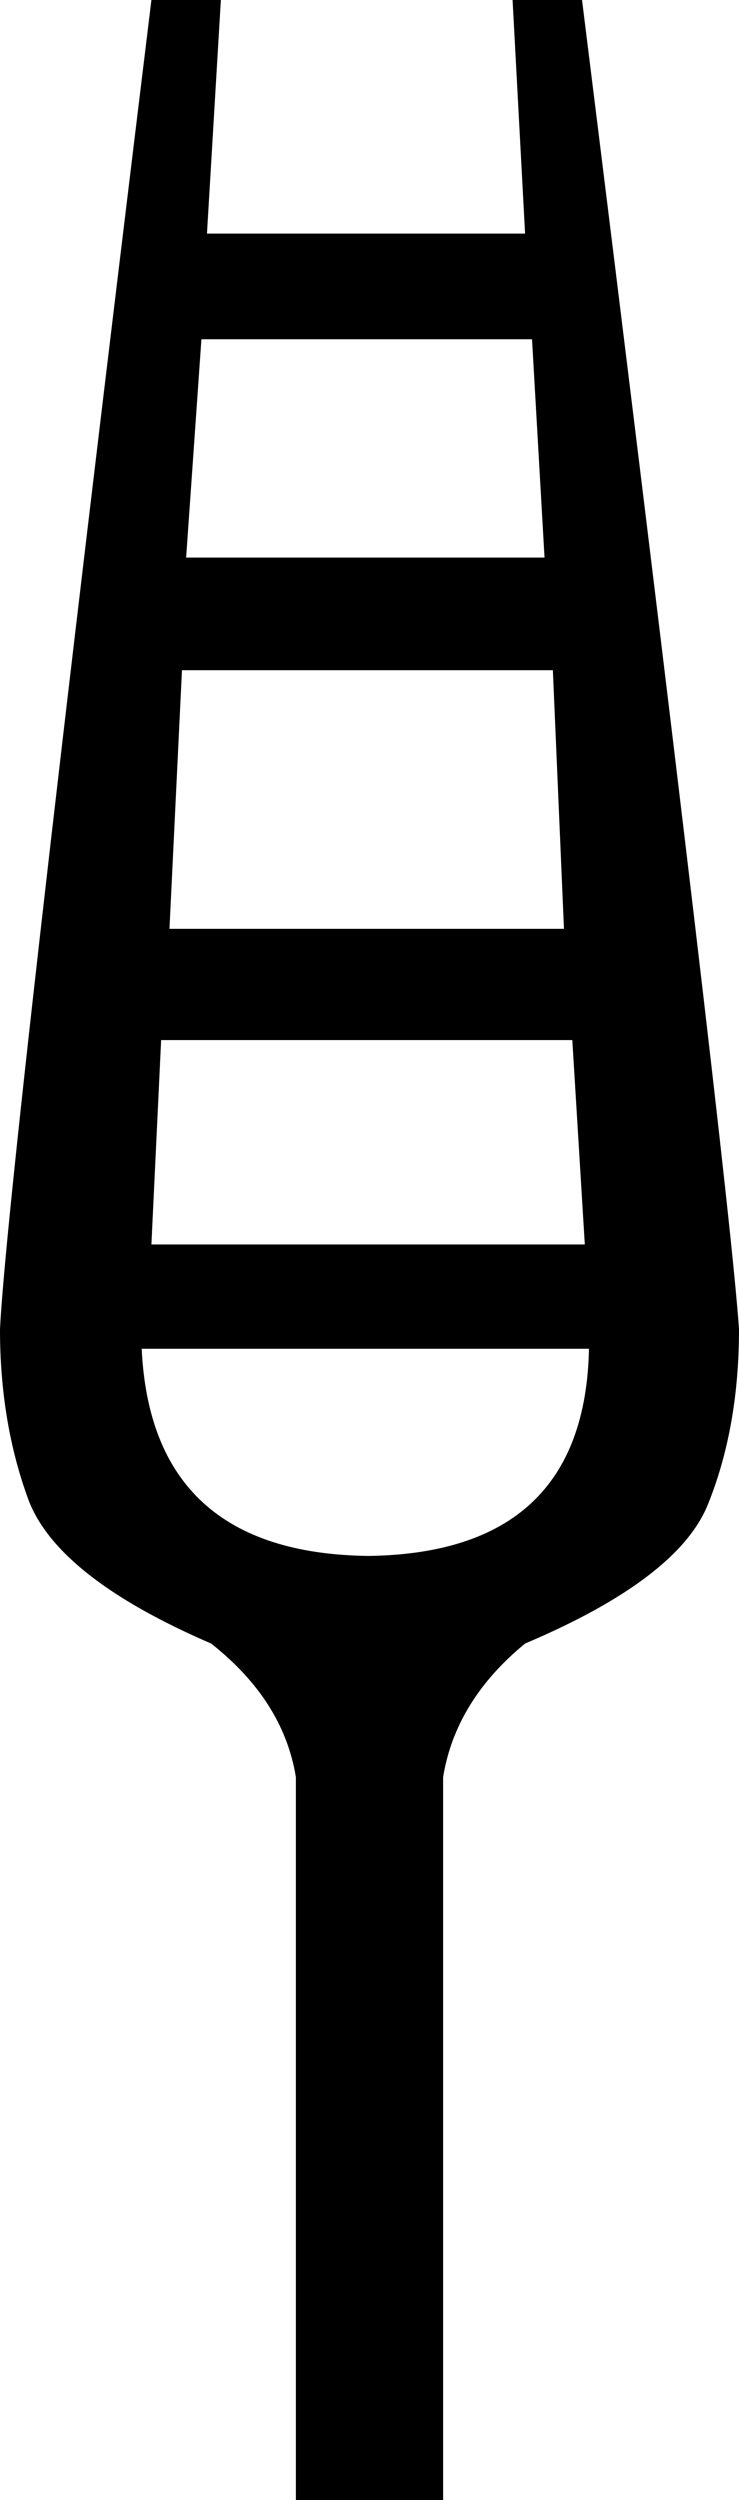 <?xml version='1.0' encoding ='UTF-8' standalone='no'?>
<svg width='5.32' height='17.98' xmlns='http://www.w3.org/2000/svg' xmlns:xlink='http://www.w3.org/1999/xlink'  version='1.1' >
<path style='fill:black; stroke:none' d=' M 3.83 2.44  L 3.92 4.01  L 1.34 4.01  L 1.45 2.44  Z  M 3.98 4.82  L 4.06 6.68  L 1.22 6.68  L 1.31 4.82  Z  M 4.12 7.48  L 4.21 8.95  L 1.09 8.95  L 1.16 7.48  Z  M 4.24 9.7  Q 4.21 11.17 2.65 11.19  Q 1.09 11.17 1.02 9.7  Z  M 1.09 0  Q 0.05 8.51 0 9.56  Q 0 10.24 0.21 10.8  Q 0.43 11.35 1.52 11.82  Q 2.04 12.23 2.13 12.78  L 2.13 17.98  L 3.19 17.98  L 3.19 12.78  Q 3.28 12.23 3.78 11.82  Q 4.89 11.35 5.1 10.81  Q 5.32 10.26 5.32 9.56  Q 5.25 8.51 4.19 0  L 3.69 0  L 3.78 1.68  L 1.49 1.68  L 1.59 0  Z '/></svg>
